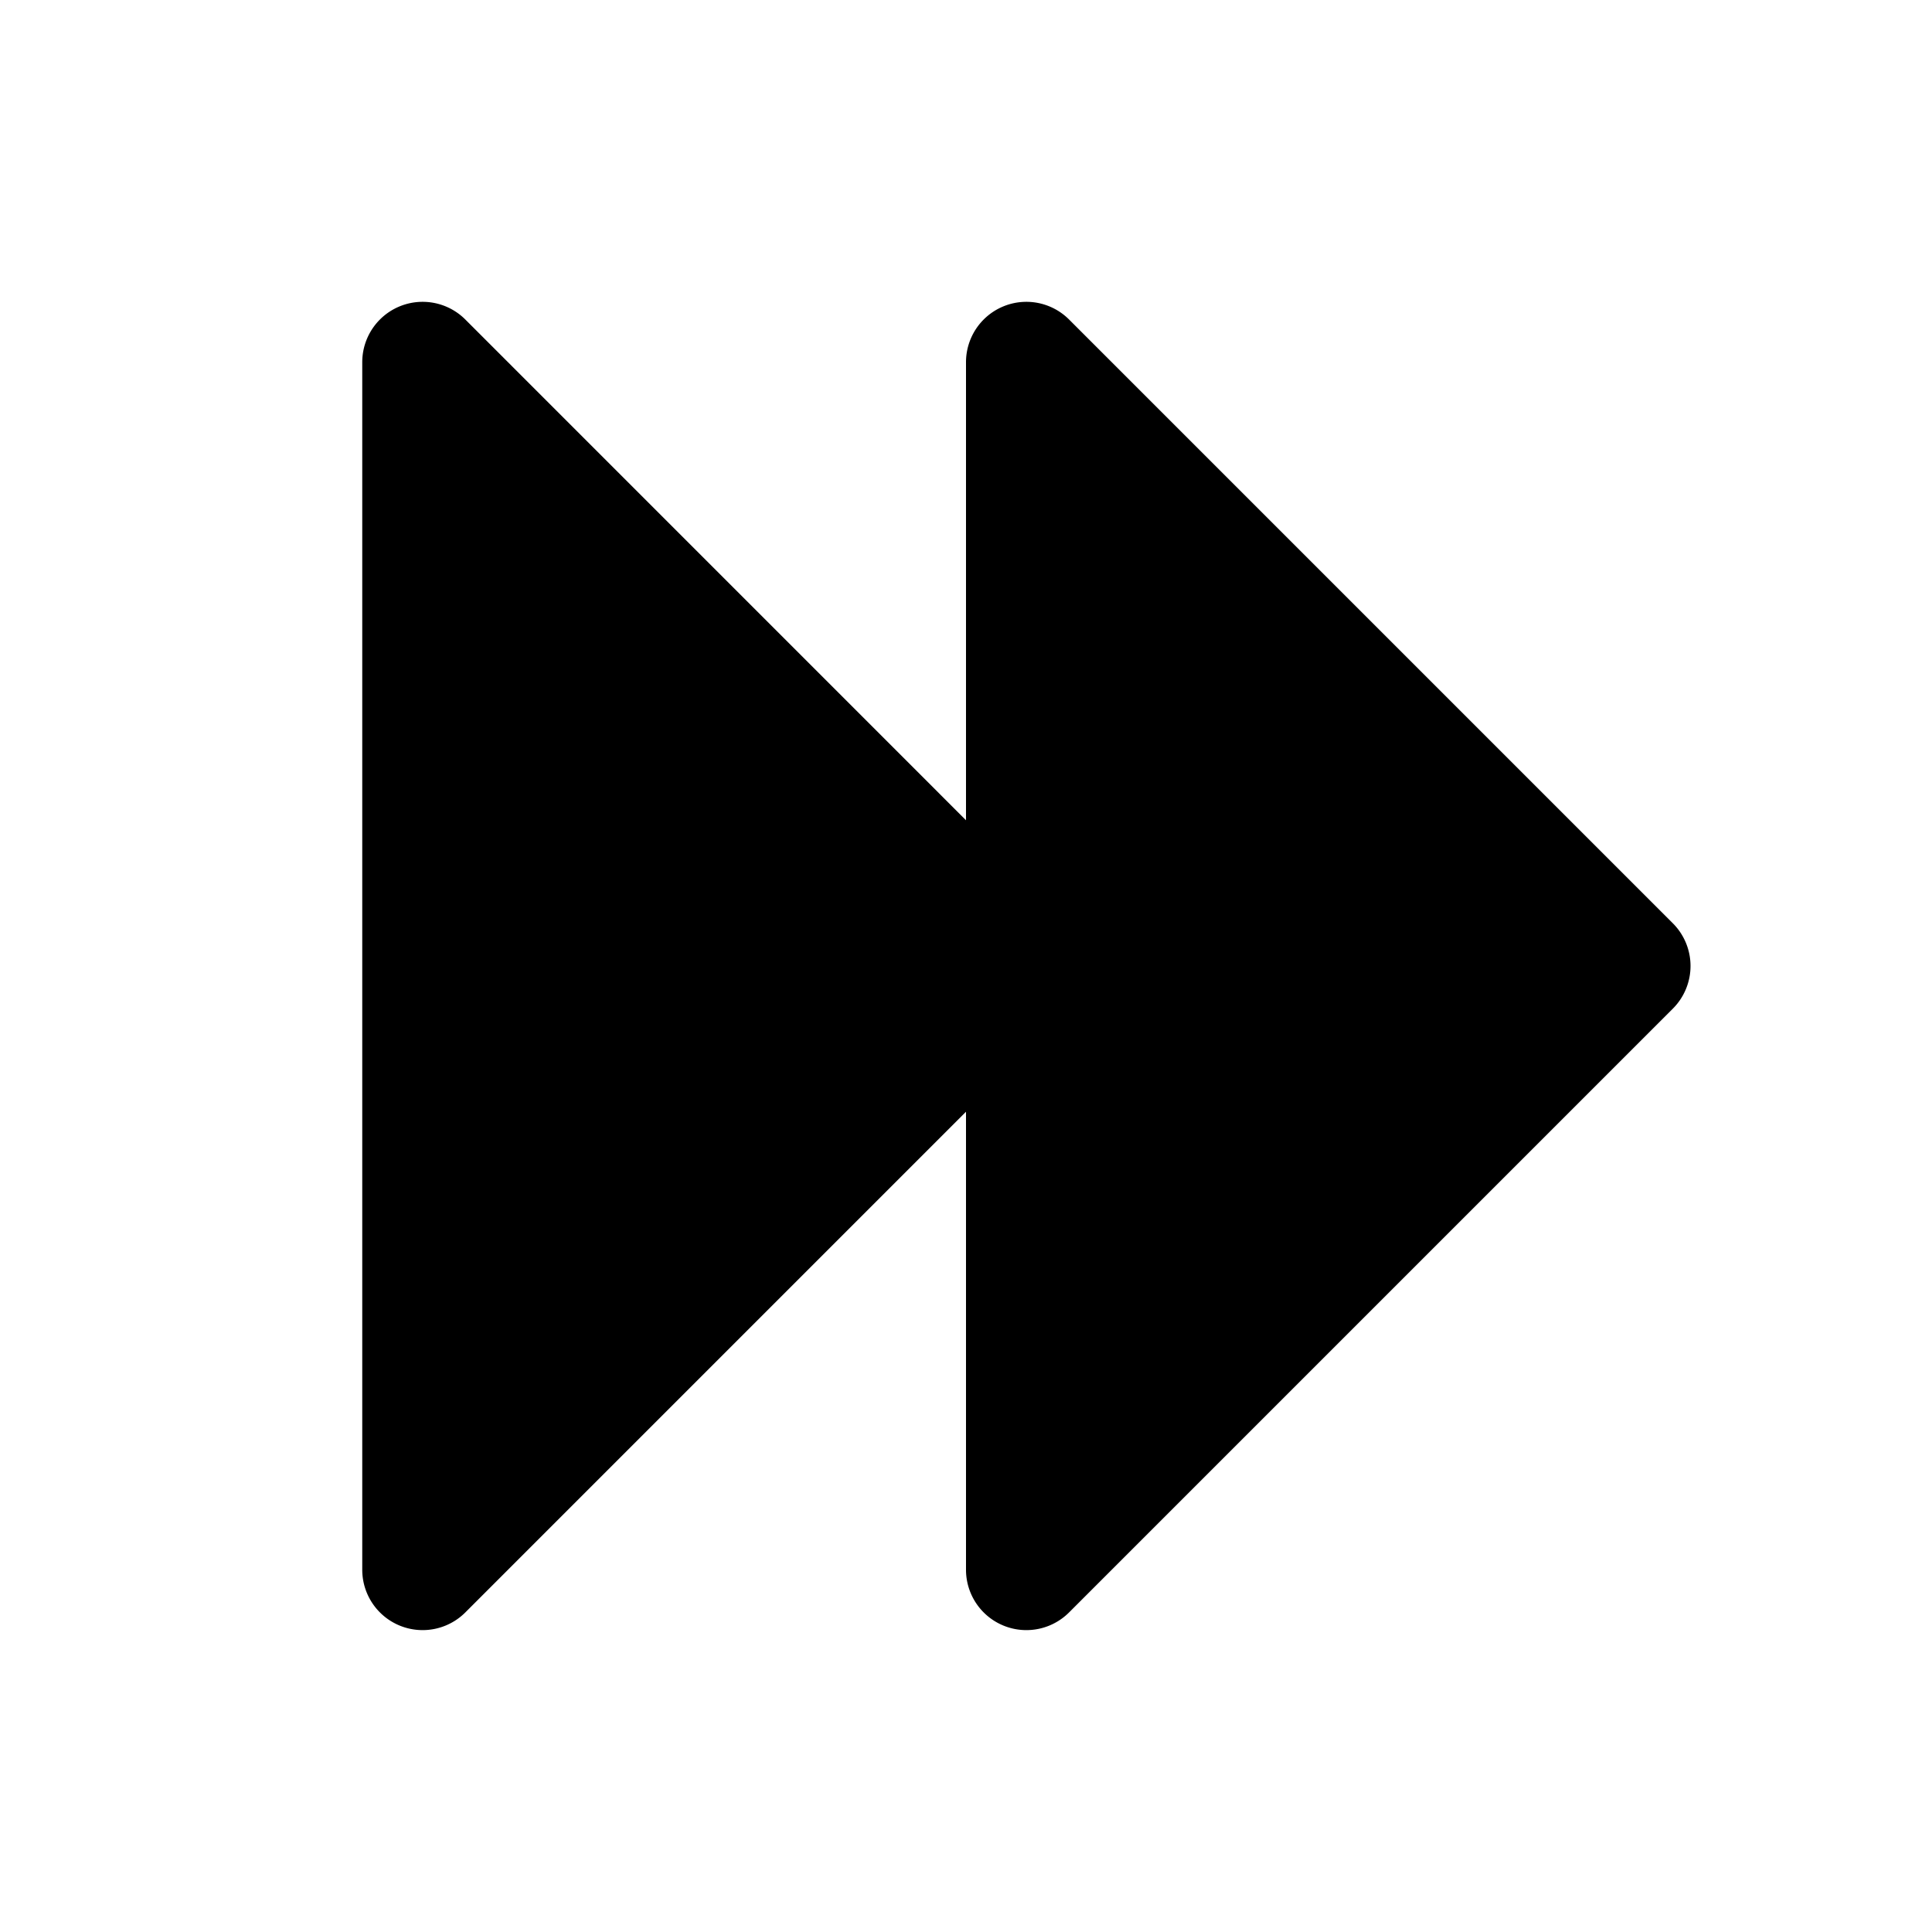 <svg xmlns="http://www.w3.org/2000/svg" fill="none" viewBox="0 0 32 32">
  <path fill="#000" d="m27.707 16.707-10 10A1 1 0 0 1 16 26v-7.586l-8.293 8.293A1 1 0 0 1 6 26V6a1 1 0 0 1 1.707-.708L16 13.586V6a1 1 0 0 1 1.707-.708l10 10a1 1 0 0 1 0 1.415"/>
</svg>
